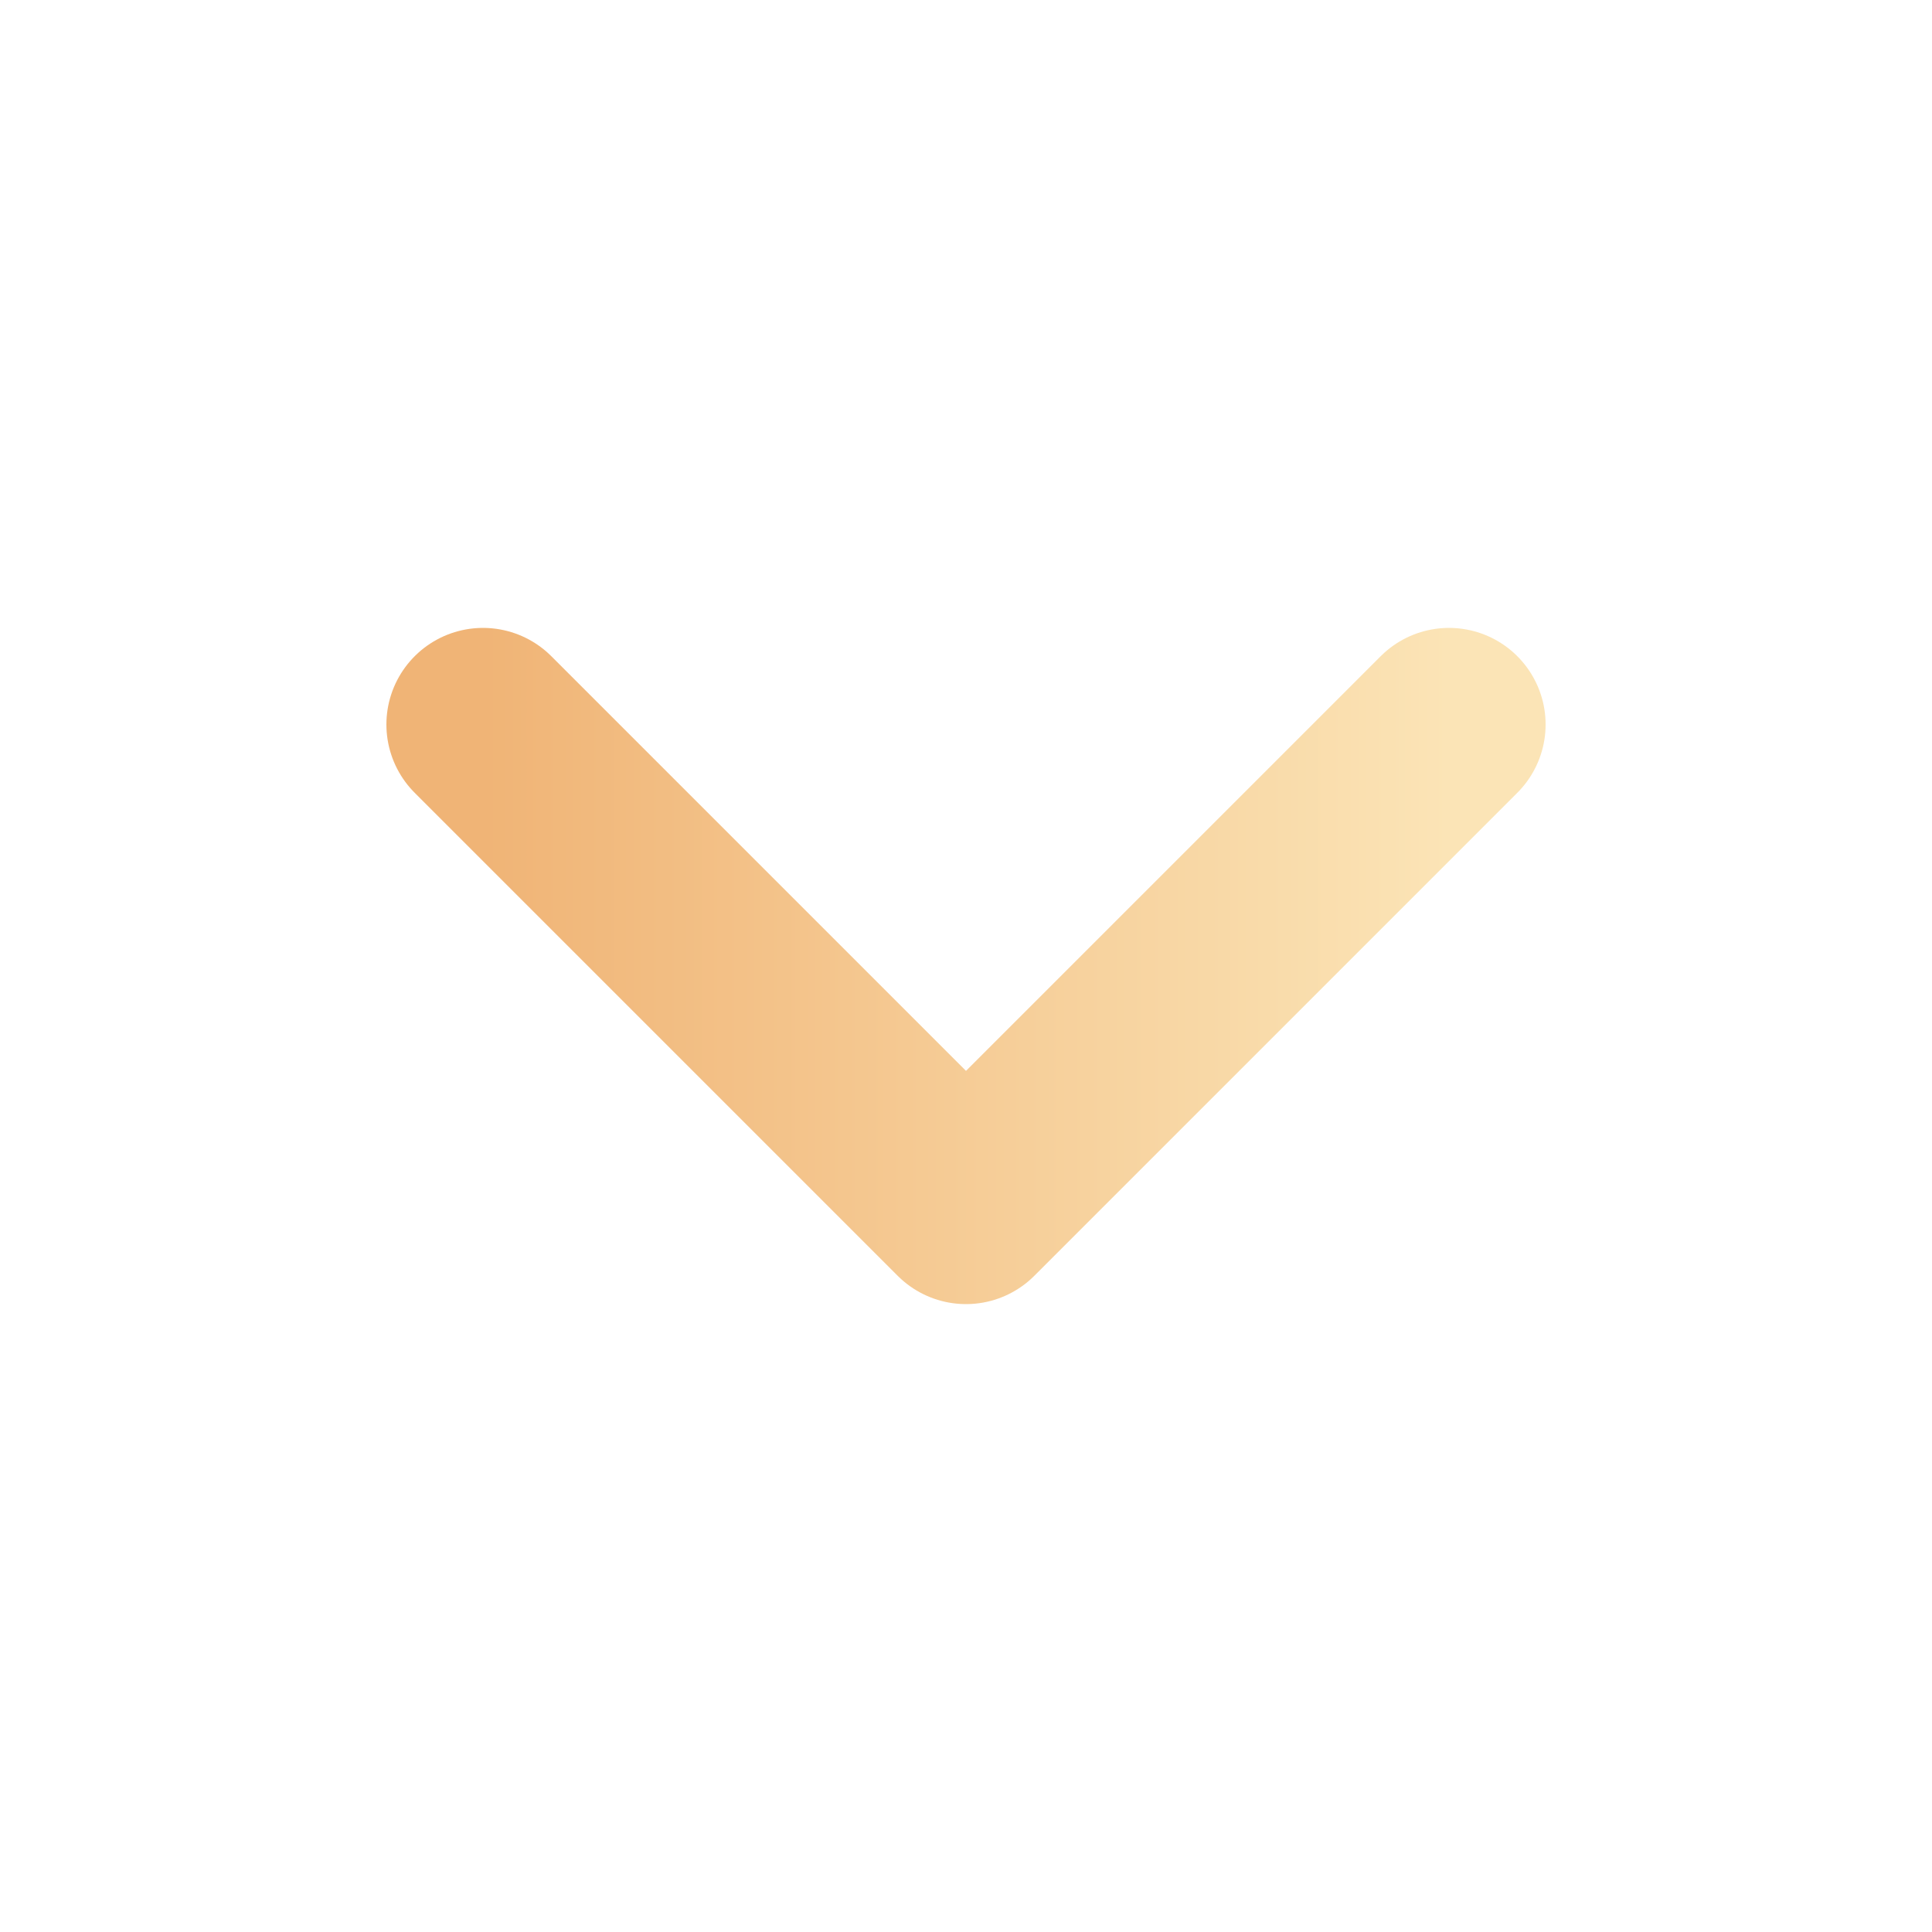 <svg width="20" height="20" viewBox="0 0 20 20" fill="none" xmlns="http://www.w3.org/2000/svg">
<path d="M5 7.5L10 12.5L15 7.5" stroke="url(#paint0_linear_63_1809)" stroke-width="2" stroke-linecap="round" stroke-linejoin="round"/>
<defs>
<linearGradient id="paint0_linear_63_1809" x1="15" y1="10" x2="5" y2="10" gradientUnits="userSpaceOnUse">
<stop stop-color="#FBE4B6"/>
<stop offset="1" stop-color="#F0B476"/>
</linearGradient>
</defs>
</svg>
